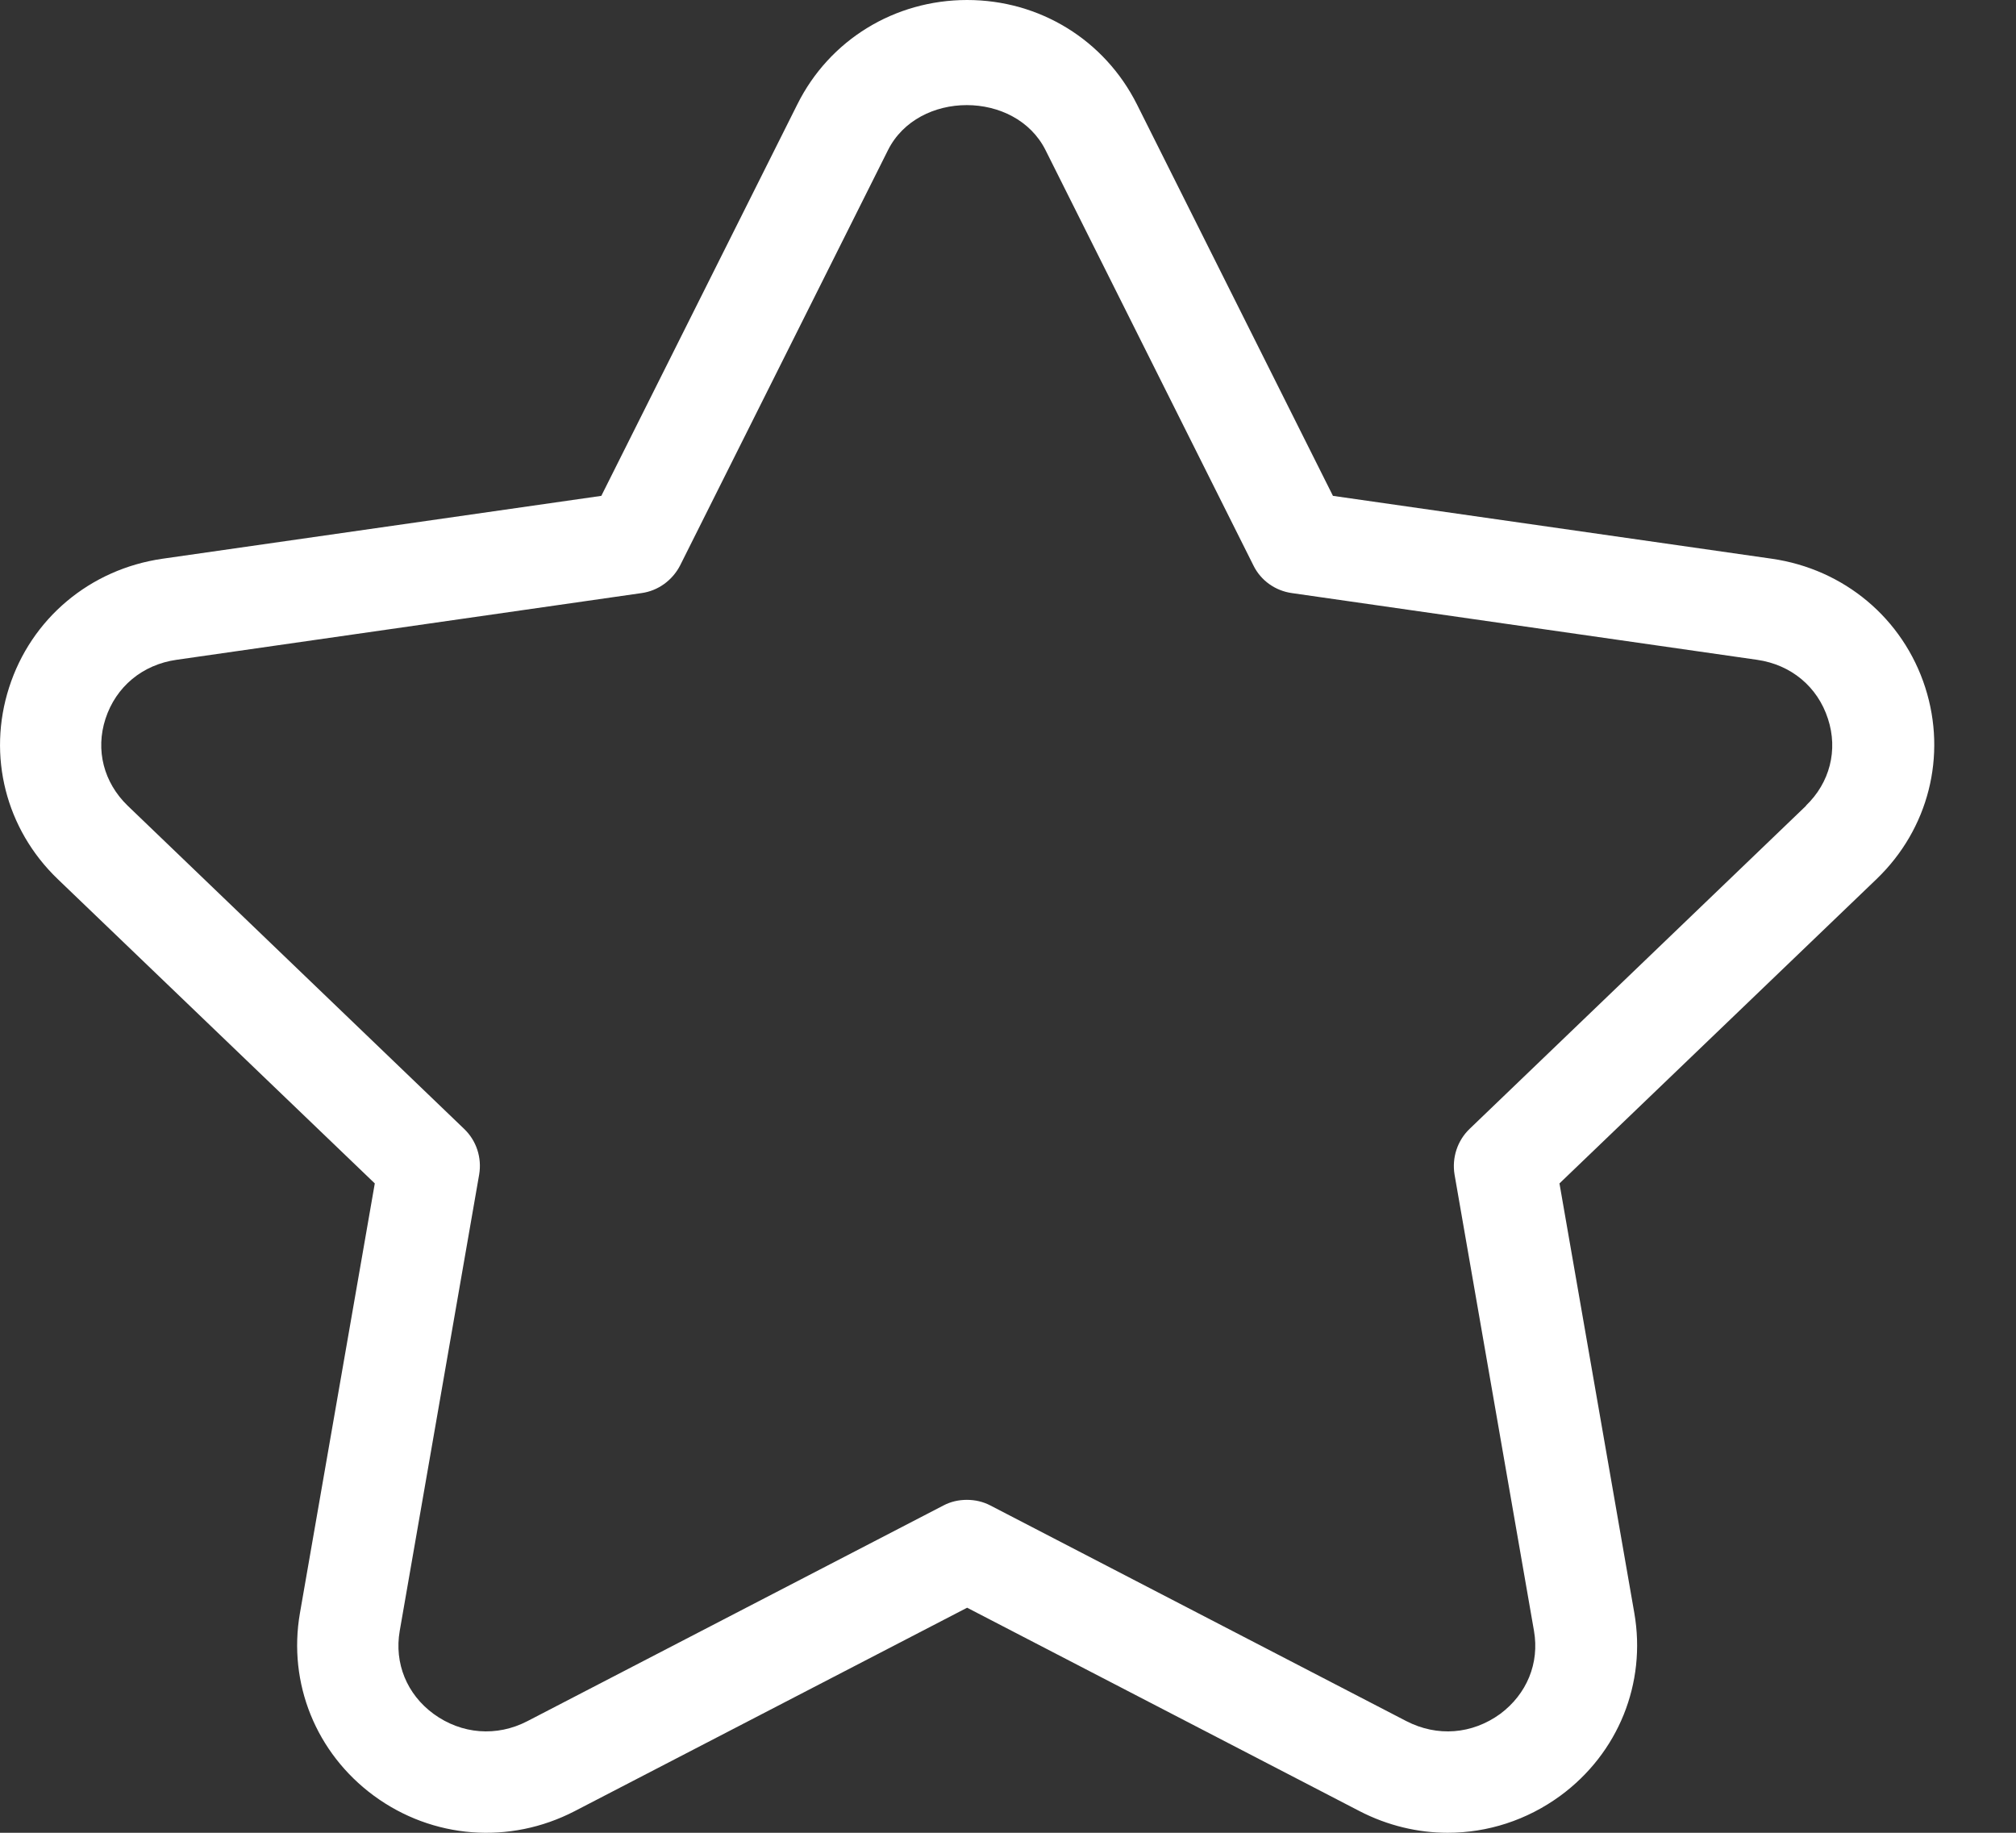 <svg width="22" height="20" viewBox="0 0 22 20" fill="none" xmlns="http://www.w3.org/2000/svg">
<rect x="0" y="0" width="22" height="20" fill="#333333" stroke="none"/>
<path d="M21.01 7.503C20.768 6.75 20.126 6.211 19.335 6.097L14.546 5.411L12.407 1.139C12.054 0.436 11.346 0 10.554 0C9.762 0 9.051 0.436 8.701 1.139L6.562 5.411L1.774 6.097C0.982 6.211 0.34 6.75 0.099 7.503C-0.14 8.247 0.062 9.047 0.629 9.592L4.09 12.914L3.273 17.603C3.14 18.369 3.449 19.131 4.079 19.595C4.721 20.067 5.562 20.131 6.271 19.764L10.554 17.544L14.837 19.764C15.143 19.922 15.473 20 15.799 20C16.232 20 16.662 19.864 17.029 19.595C17.66 19.131 17.968 18.369 17.835 17.603L17.018 12.914L20.479 9.592C21.046 9.047 21.248 8.247 21.01 7.503ZM19.71 8.792L16.037 12.319C15.904 12.447 15.843 12.633 15.873 12.817L16.74 17.797C16.801 18.15 16.662 18.486 16.371 18.703C16.065 18.925 15.685 18.956 15.346 18.781L10.807 16.428C10.726 16.386 10.64 16.367 10.551 16.367C10.462 16.367 10.376 16.386 10.296 16.428L5.757 18.781C5.421 18.956 5.037 18.925 4.732 18.703C4.44 18.489 4.301 18.15 4.362 17.797L5.229 12.817C5.26 12.633 5.199 12.447 5.065 12.319L1.393 8.792C1.132 8.539 1.04 8.186 1.151 7.844C1.265 7.494 1.554 7.253 1.926 7.2L7.001 6.472C7.182 6.447 7.337 6.333 7.421 6.172L9.69 1.639C10.018 0.983 11.082 0.983 11.41 1.639L13.679 6.172C13.76 6.336 13.918 6.447 14.098 6.472L19.174 7.2C19.546 7.253 19.835 7.494 19.948 7.844C20.06 8.186 19.968 8.542 19.707 8.792H19.71Z" fill="white"/>
</svg>
